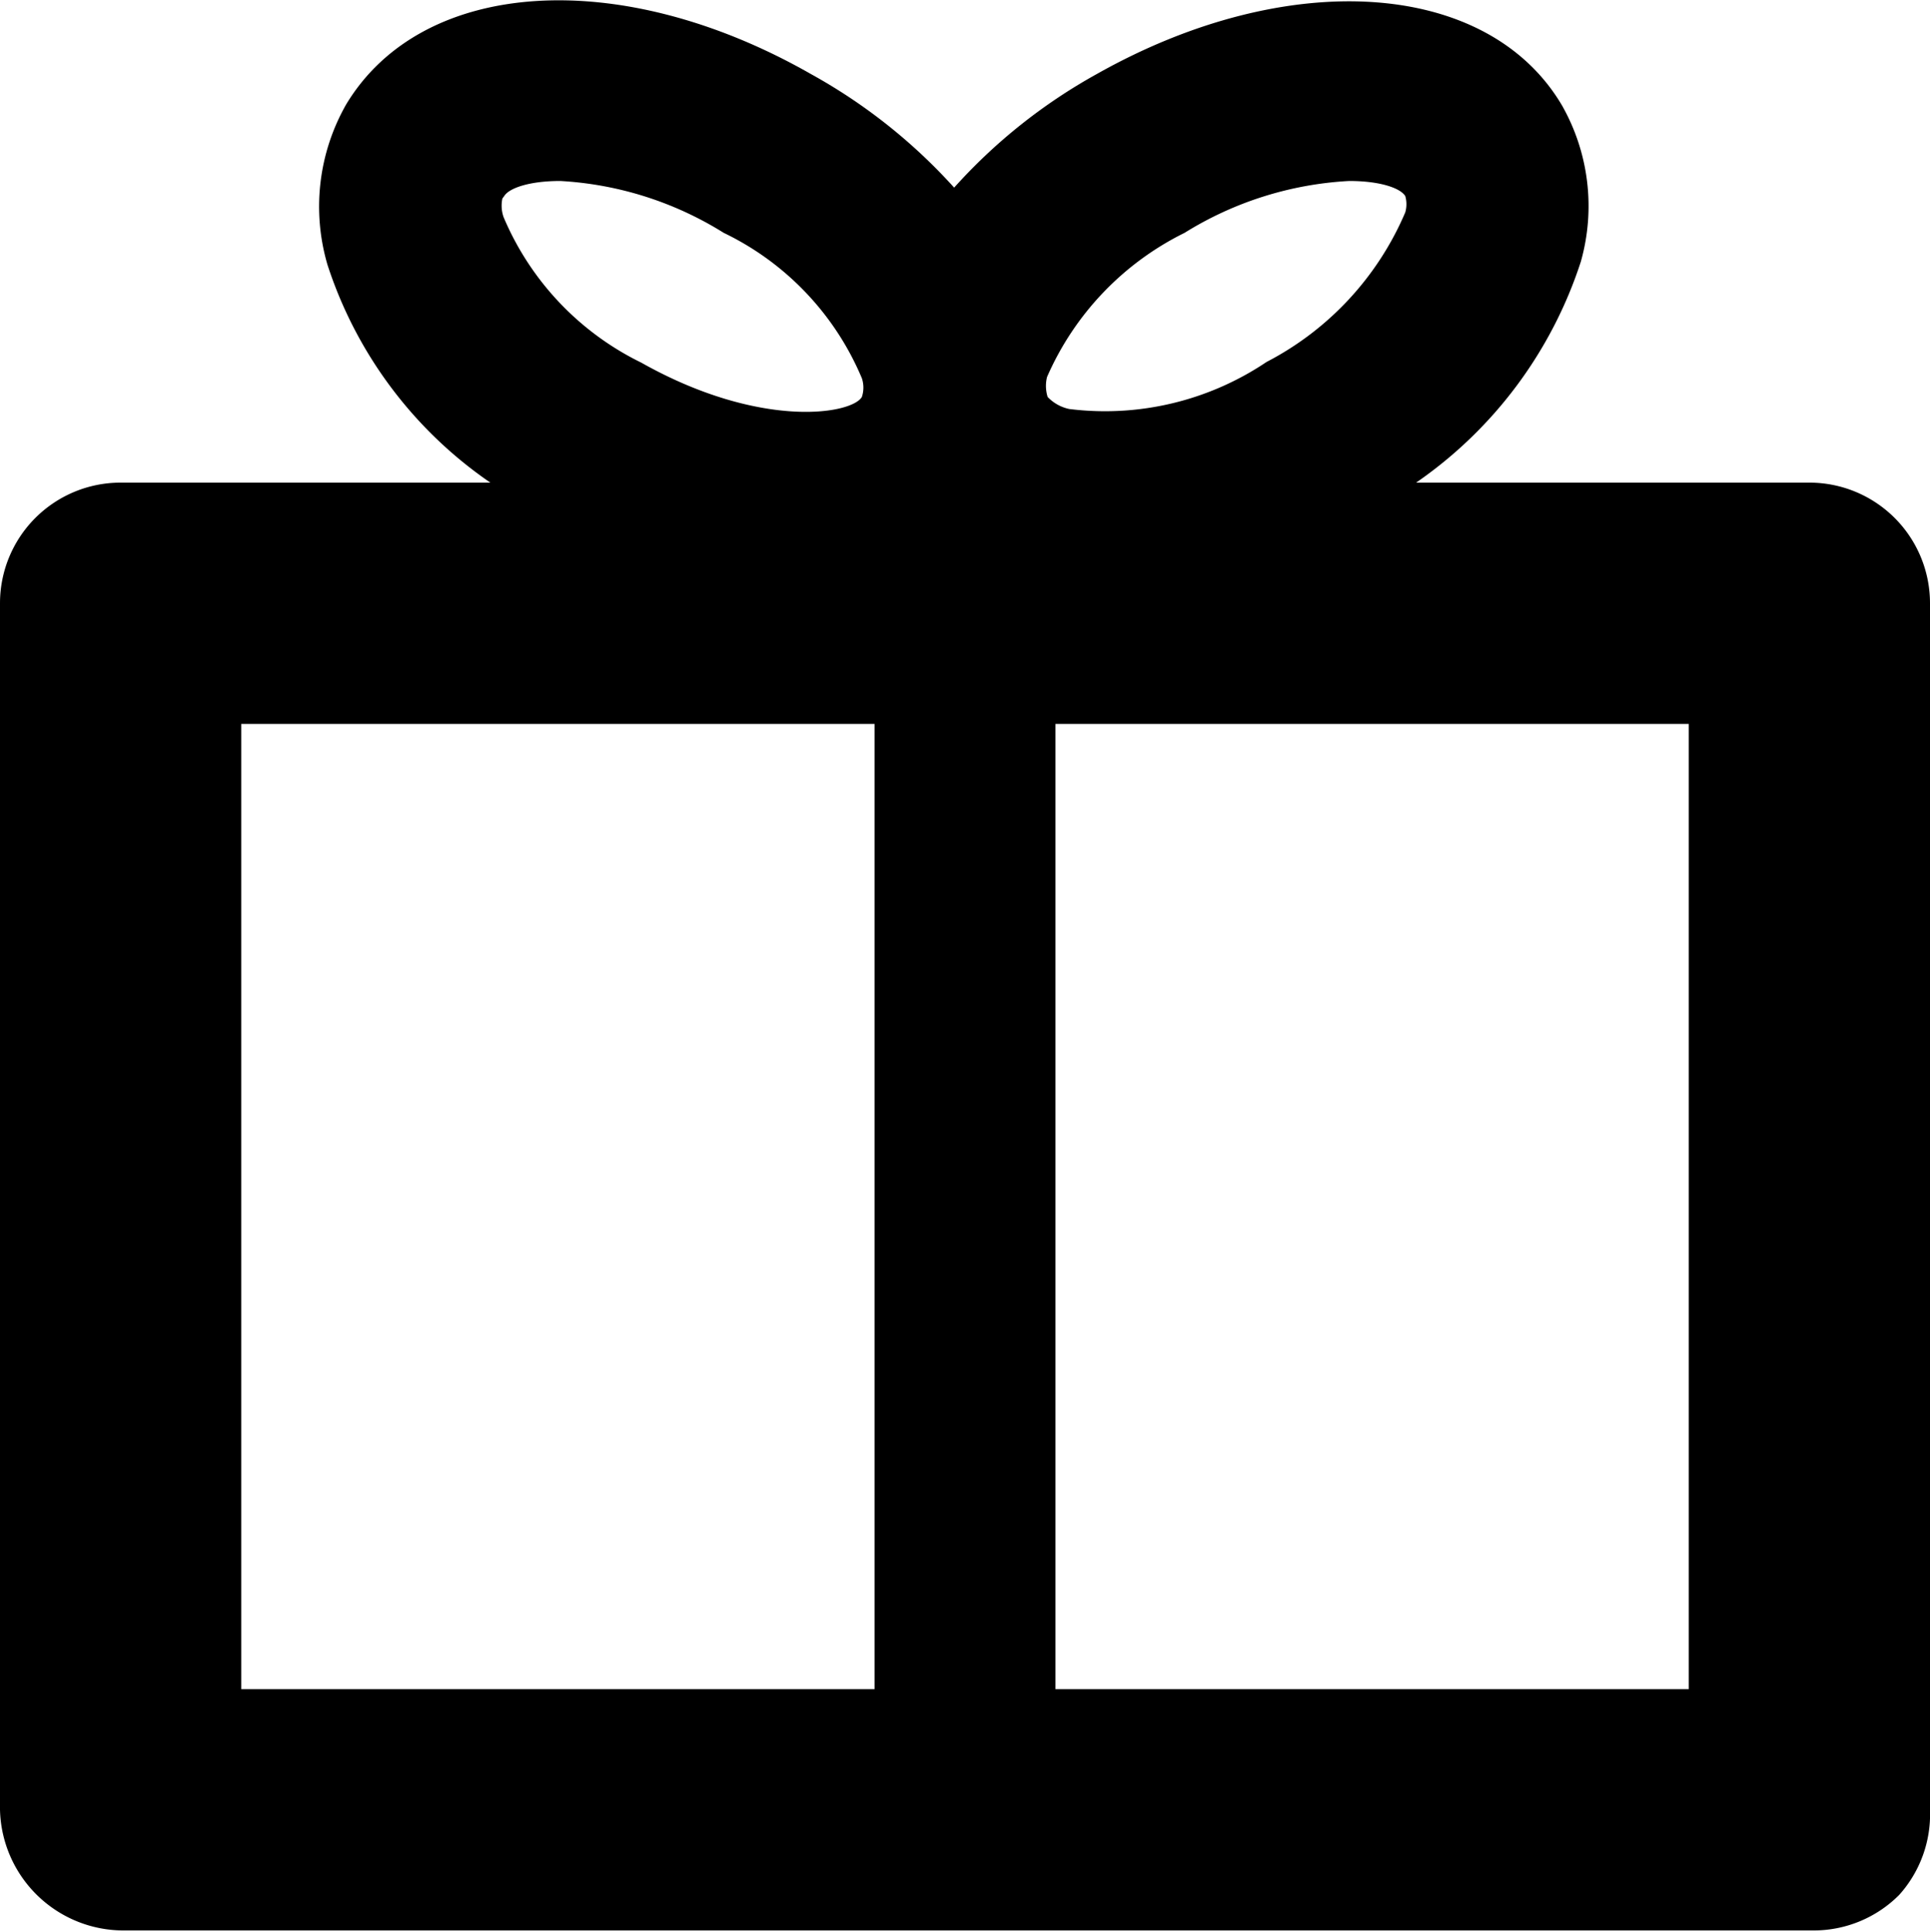 <svg xmlns="http://www.w3.org/2000/svg" viewBox="0 0 32 32.02"><defs><style>.cls-1{opacity:0;}.cls-2{fill:red;}</style></defs><title>gift</title><g id="Layer_2" data-name="Layer 2"><g id="Layer_1-2" data-name="Layer 1" class="cls-1"><rect class="cls-2" y="0.02" width="32" height="32"/></g><g id="Layer_2-2" data-name="Layer 2"><path d="M32,10a2,2,0,0,0-2-2H23.48a7.12,7.12,0,0,0,2.73-3.66,3.38,3.38,0,0,0-.31-2.59h0c-1.23-2.09-4.55-2.31-7.72-.52a9.1,9.1,0,0,0-2.36,1.88,9.15,9.15,0,0,0-2.37-1.88h0C10.28-.58,7-.36,5.74,1.73a3.42,3.42,0,0,0-.31,2.66A7,7,0,0,0,8.13,8H2a2,2,0,0,0-2,2V30a2.05,2.05,0,0,0,2.07,2h28a2,2,0,0,0,1.42-.59A2,2,0,0,0,32,30ZM17.36,6.25a4.81,4.81,0,0,1,2.28-2.39A5.74,5.74,0,0,1,22.37,3c.52,0,.85.12.93.25a.49.49,0,0,1,0,.27A5,5,0,0,1,21,6a4.8,4.8,0,0,1-3.27.78.69.69,0,0,1-.36-.2A.61.61,0,0,1,17.36,6.25Zm-9-3c.08-.13.41-.25.93-.25A5.71,5.71,0,0,1,12,3.86a4.69,4.69,0,0,1,2.29,2.41.49.49,0,0,1,0,.31c-.17.29-1.69.54-3.66-.57A4.73,4.73,0,0,1,8.35,3.6.57.57,0,0,1,8.33,3.29ZM4,12H14.5V28H4ZM17.5,28V12H28V28Z"/></g></g></svg>
